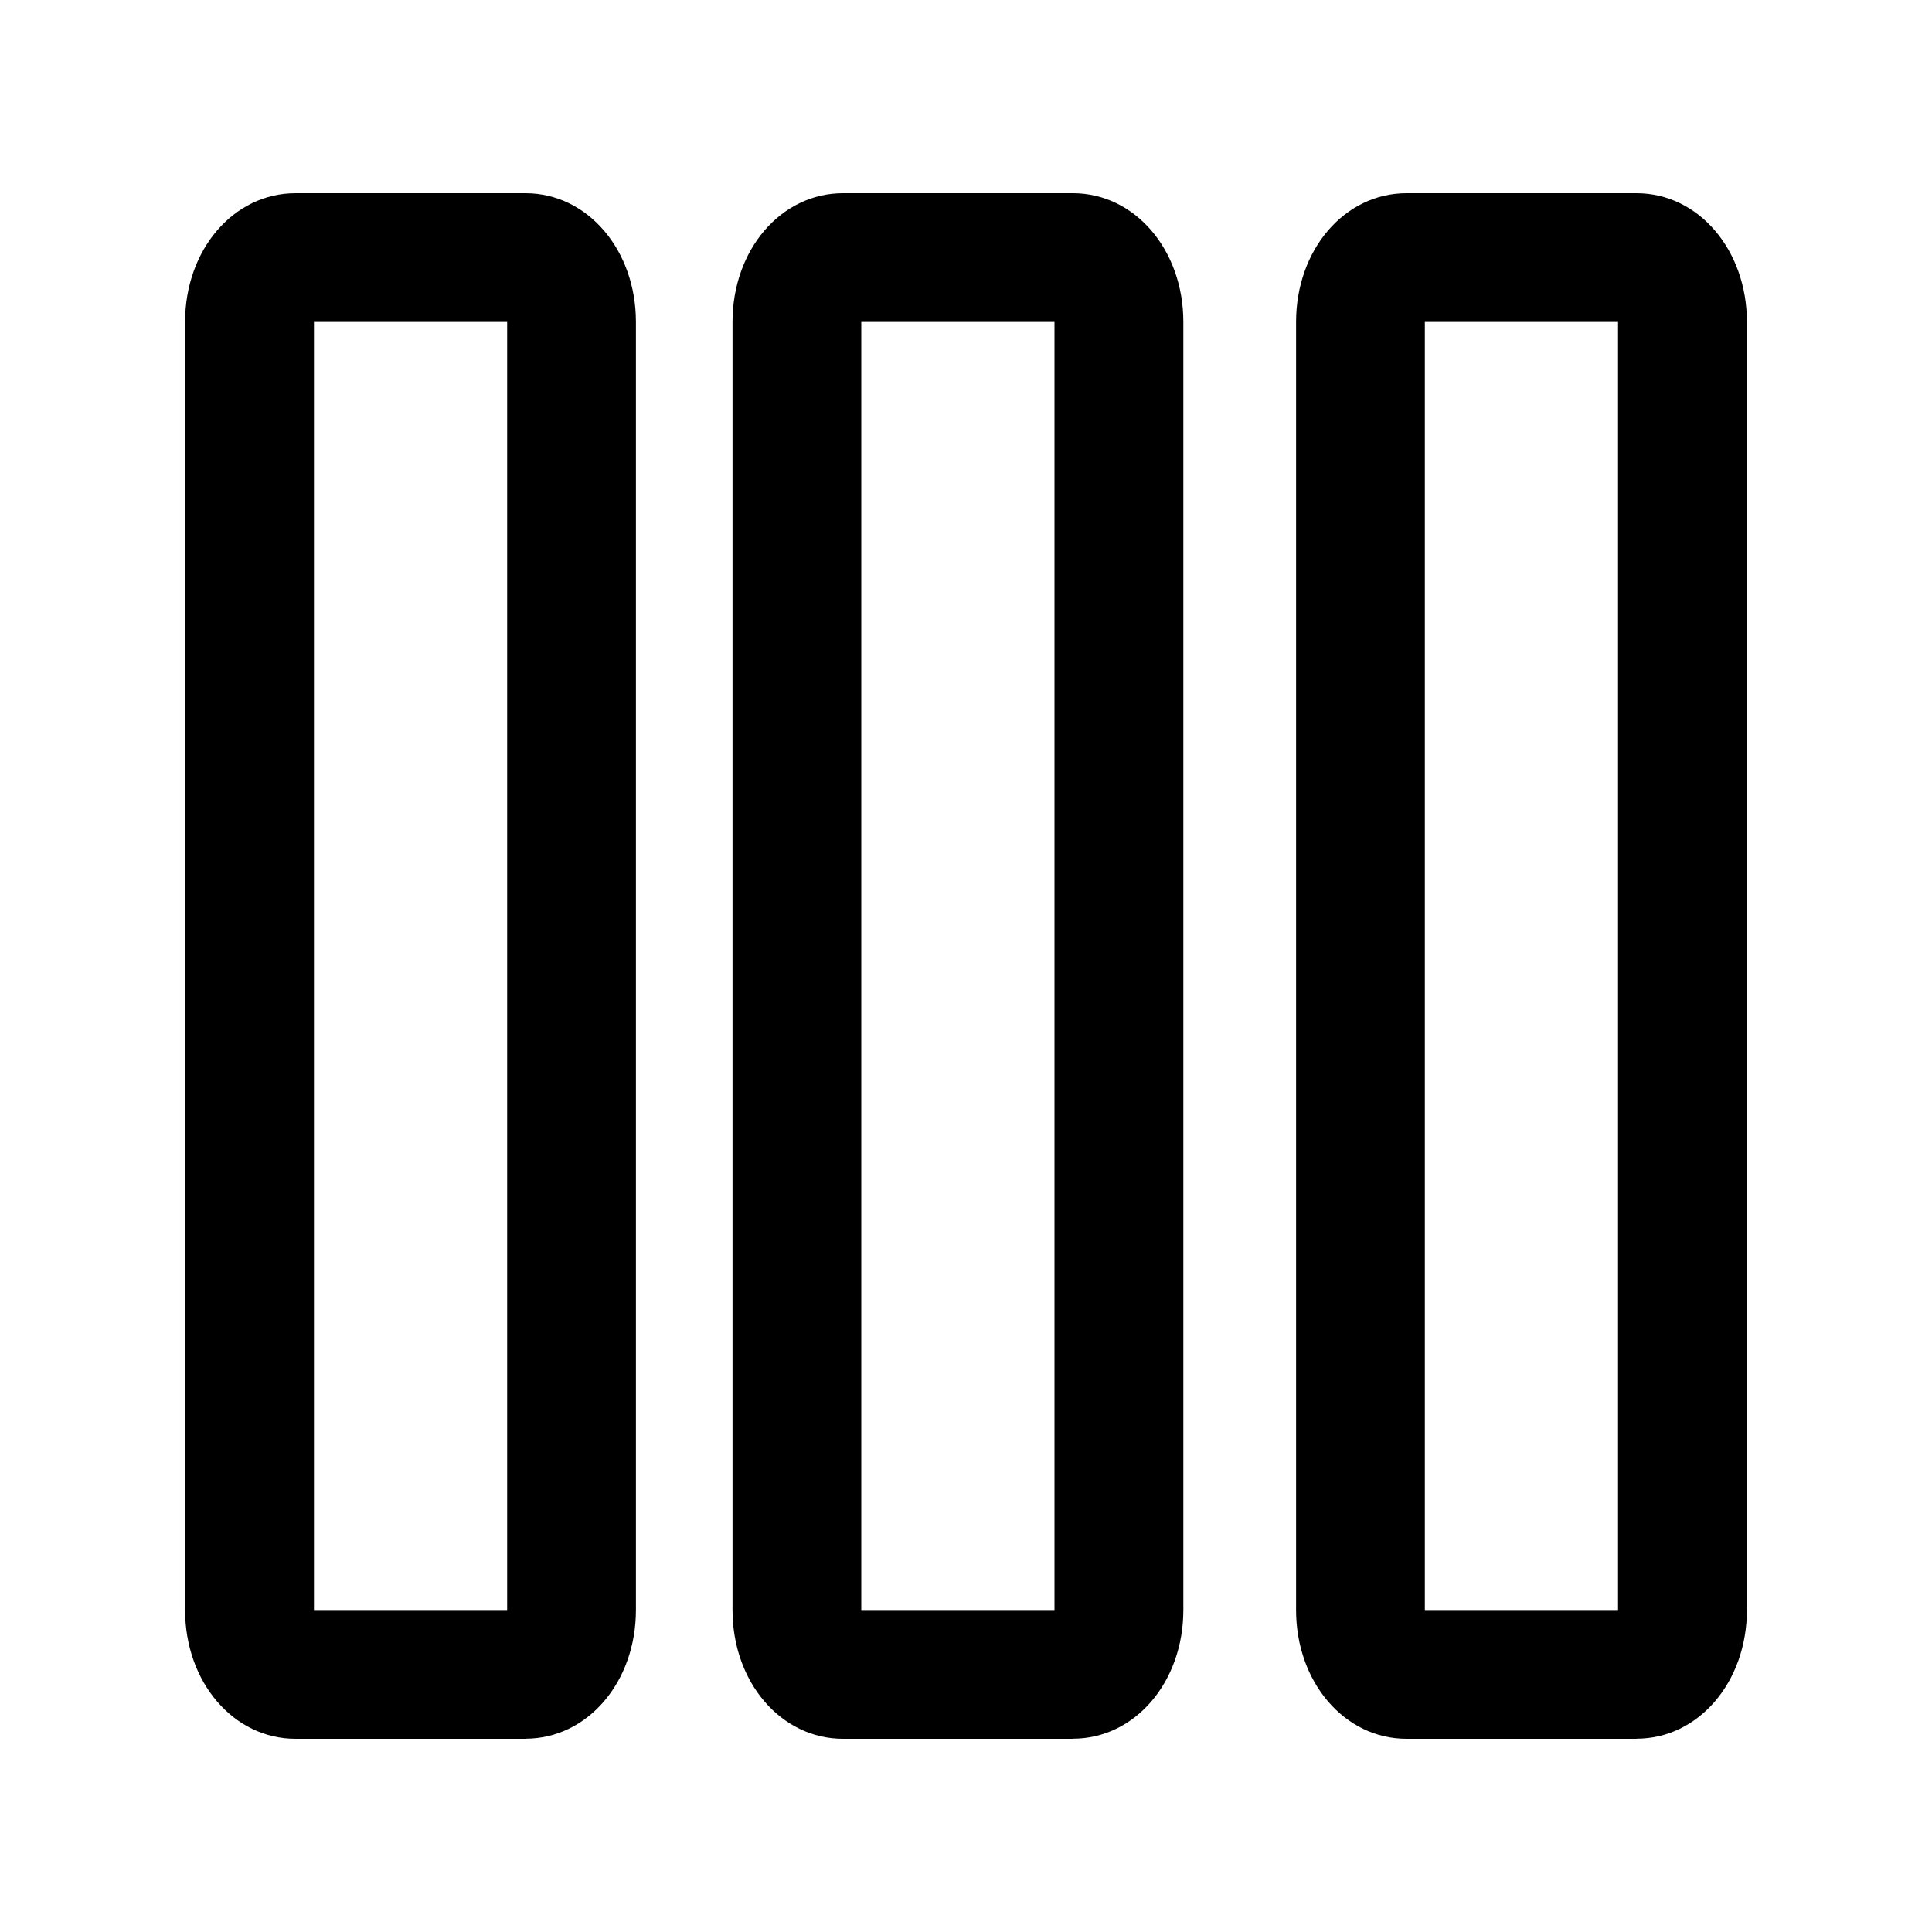 <svg xmlns="http://www.w3.org/2000/svg" viewBox="0 0 20 20"><path d="M16.941 18H14.56c-.641 0-1.143-.586-1.143-1.333V3.333c0-.748.502-1.333 1.143-1.333h2.381c.641 0 1.143.586 1.143 1.333v13.333c0 .748-.502 1.333-1.143 1.333Zm-2.191-1.333h2V3.333h-2v13.333ZM5.44 18H3.059c-.641 0-1.143-.586-1.143-1.333V3.333C1.916 2.585 2.418 2 3.059 2H5.44c.641 0 1.143.586 1.143 1.333v13.333c0 .748-.502 1.333-1.143 1.333Zm-2.19-1.333h2V3.333h-2v13.333ZM11.107 18H8.726c-.641 0-1.143-.586-1.143-1.333V3.333C7.583 2.585 8.085 2 8.726 2h2.381c.641 0 1.143.586 1.143 1.333v13.333c0 .748-.502 1.333-1.143 1.333Zm-2.191-1.333h2V3.333h-2v13.333Z"/></svg>